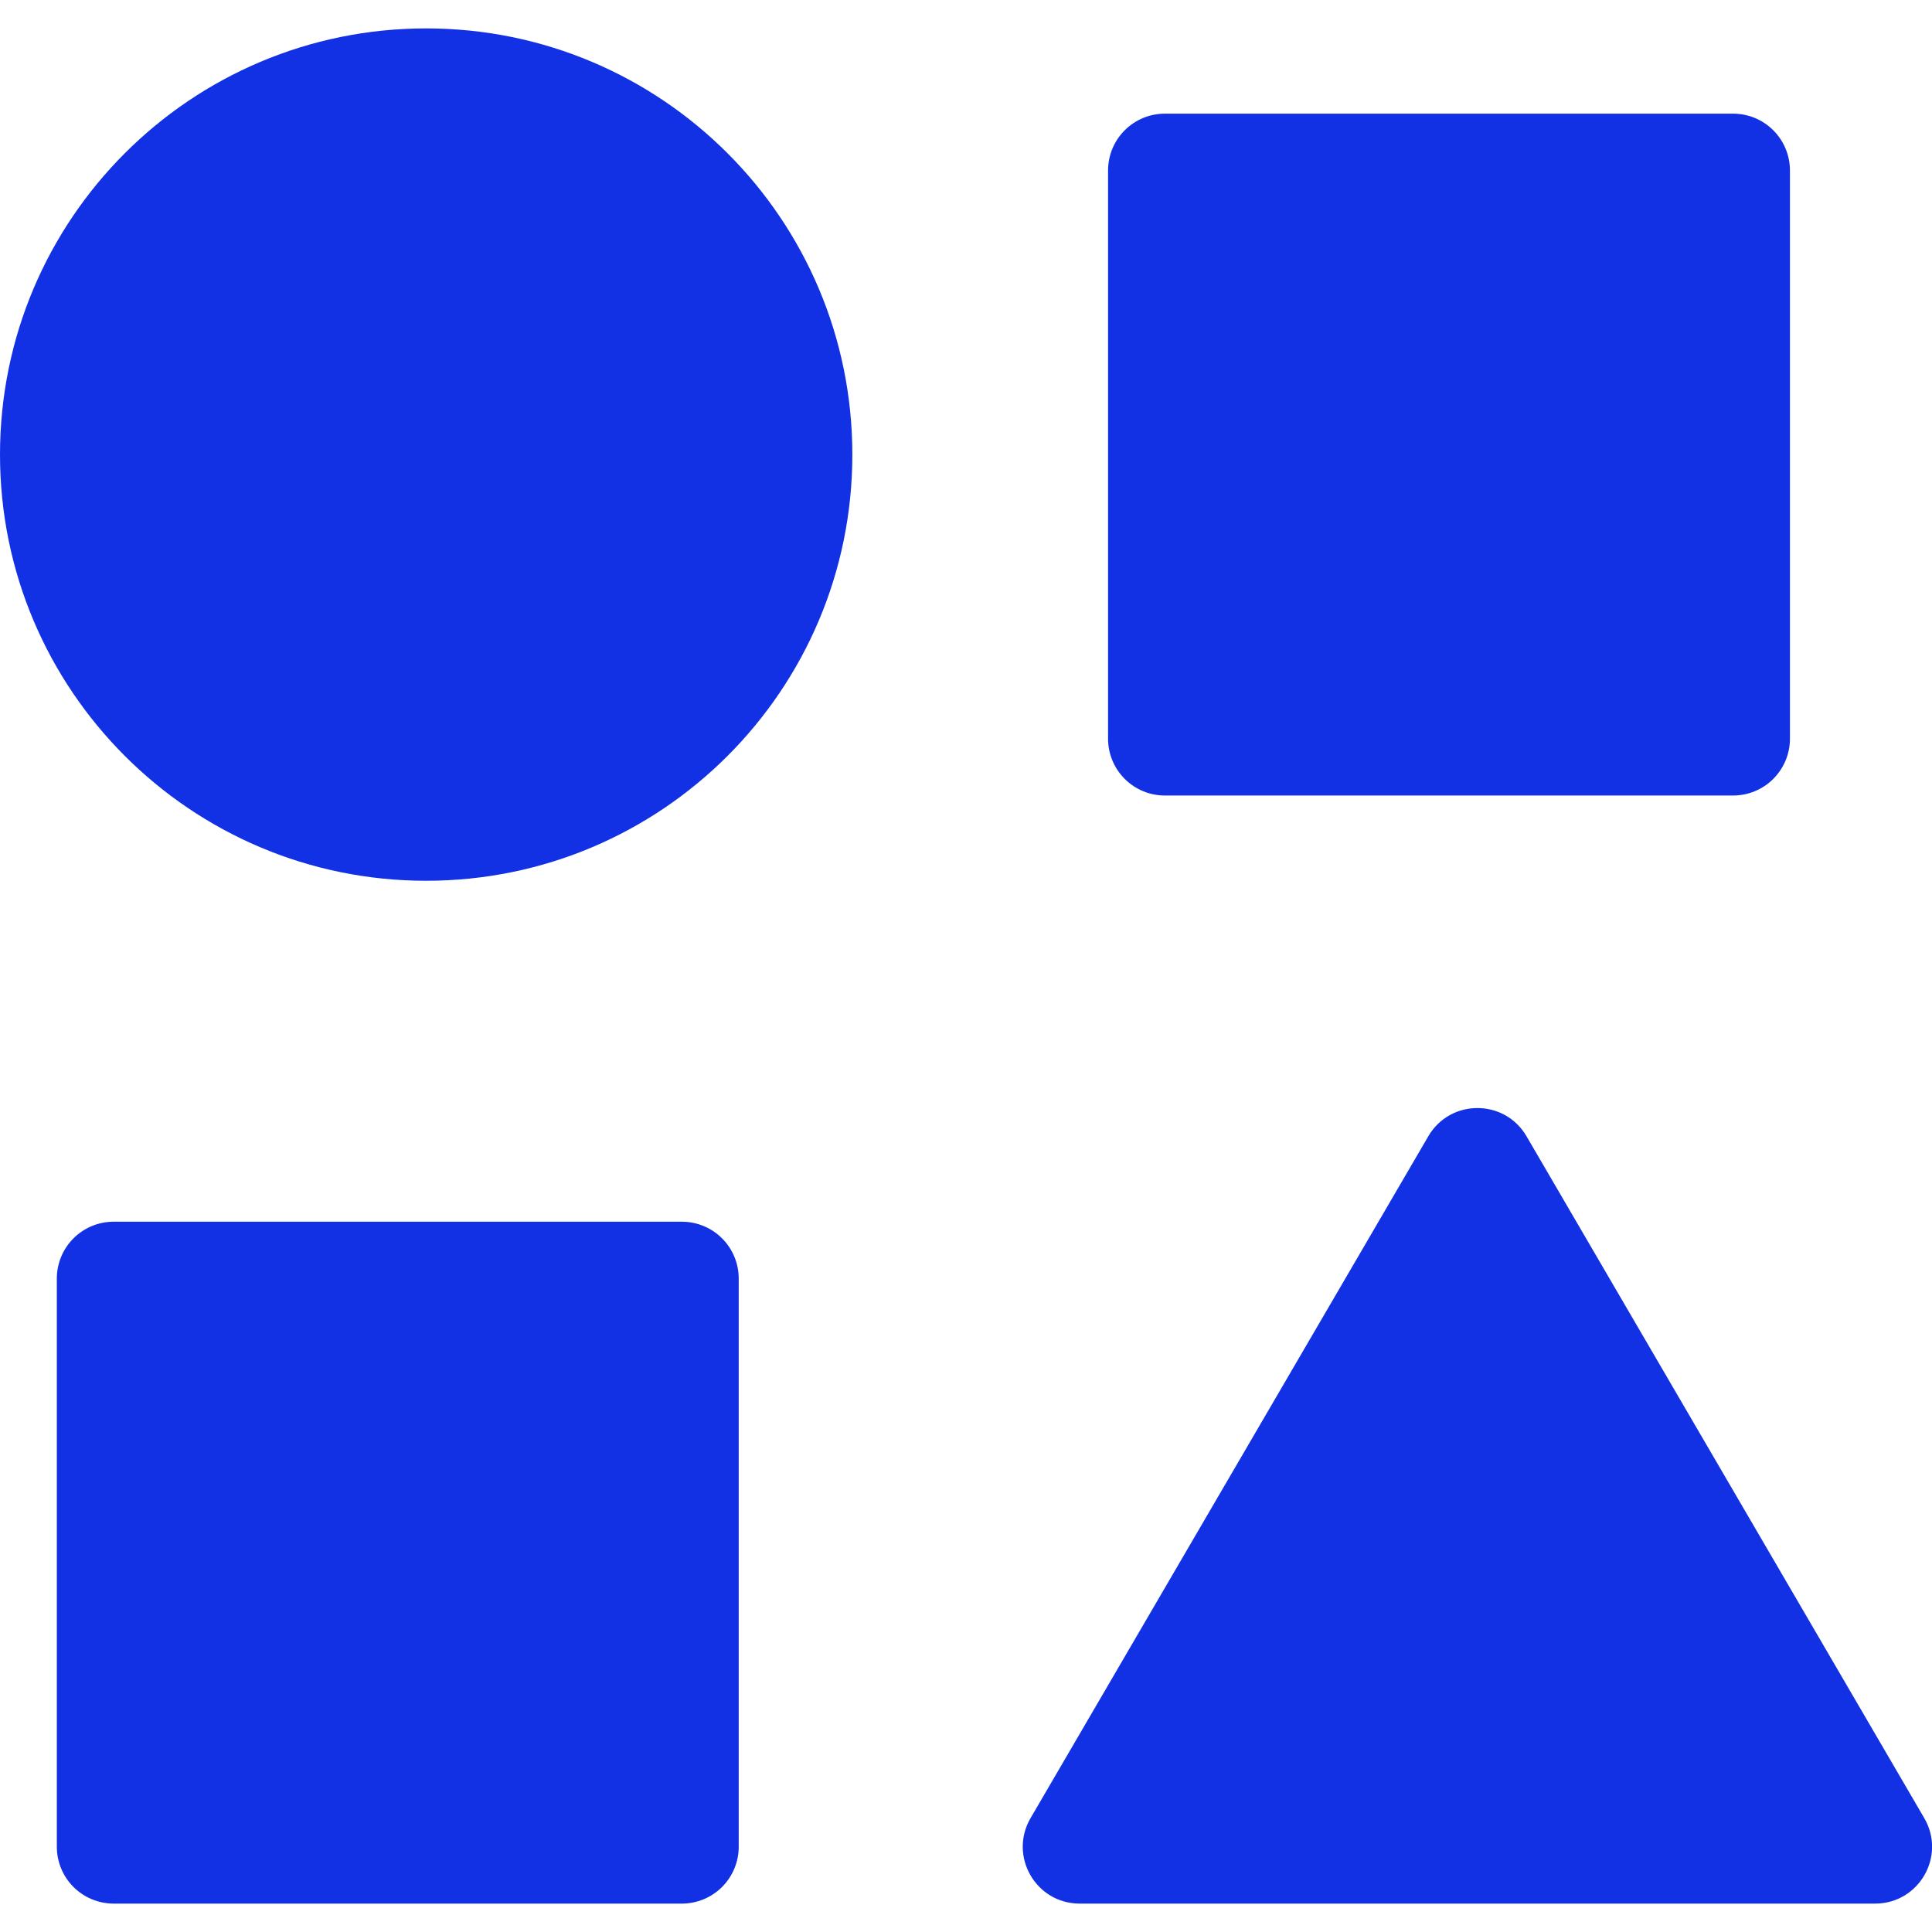 <svg width="70" height="70" viewBox="0 0 70 70" fill="none" xmlns="http://www.w3.org/2000/svg">
<g clip-path="url(#clip0_149_3679)">
<path d="M42.206 4.118H62.794C63.34 4.118 63.864 4.334 64.25 4.721C64.636 5.107 64.853 5.63 64.853 6.176V26.765C64.853 27.311 64.636 27.834 64.25 28.22C63.864 28.607 63.34 28.823 62.794 28.823H42.206C41.66 28.823 41.136 28.607 40.75 28.22C40.364 27.834 40.147 27.311 40.147 26.765V6.176C40.147 5.63 40.364 5.107 40.75 4.721C41.136 4.334 41.66 4.118 42.206 4.118ZM4.118 44.265H24.706C25.252 44.265 25.776 44.481 26.162 44.868C26.548 45.254 26.765 45.777 26.765 46.323V66.912C26.765 67.458 26.548 67.981 26.162 68.368C25.776 68.754 25.252 68.971 24.706 68.971H4.118C3.572 68.971 3.048 68.754 2.662 68.368C2.276 67.981 2.059 67.458 2.059 66.912V46.323C2.059 45.777 2.276 45.254 2.662 44.868C3.048 44.481 3.572 44.265 4.118 44.265ZM55.308 41.168L69.72 65.874C70.52 67.247 69.531 68.971 67.941 68.971H39.118C37.528 68.971 36.539 67.247 37.339 65.874L51.751 41.168C52.545 39.806 54.514 39.806 55.308 41.168ZM15.441 1.029C23.969 1.029 30.882 7.943 30.882 16.471C30.882 24.998 23.969 31.912 15.441 31.912C6.914 31.912 0 24.998 0 16.471C0 7.943 6.914 1.029 15.441 1.029Z" fill="#1231e5"/>
</g>
<defs>
<clipPath id="clip0_149_3679">
<rect width="70" height="70" fill="white"/>
</clipPath>
</defs>
</svg>
